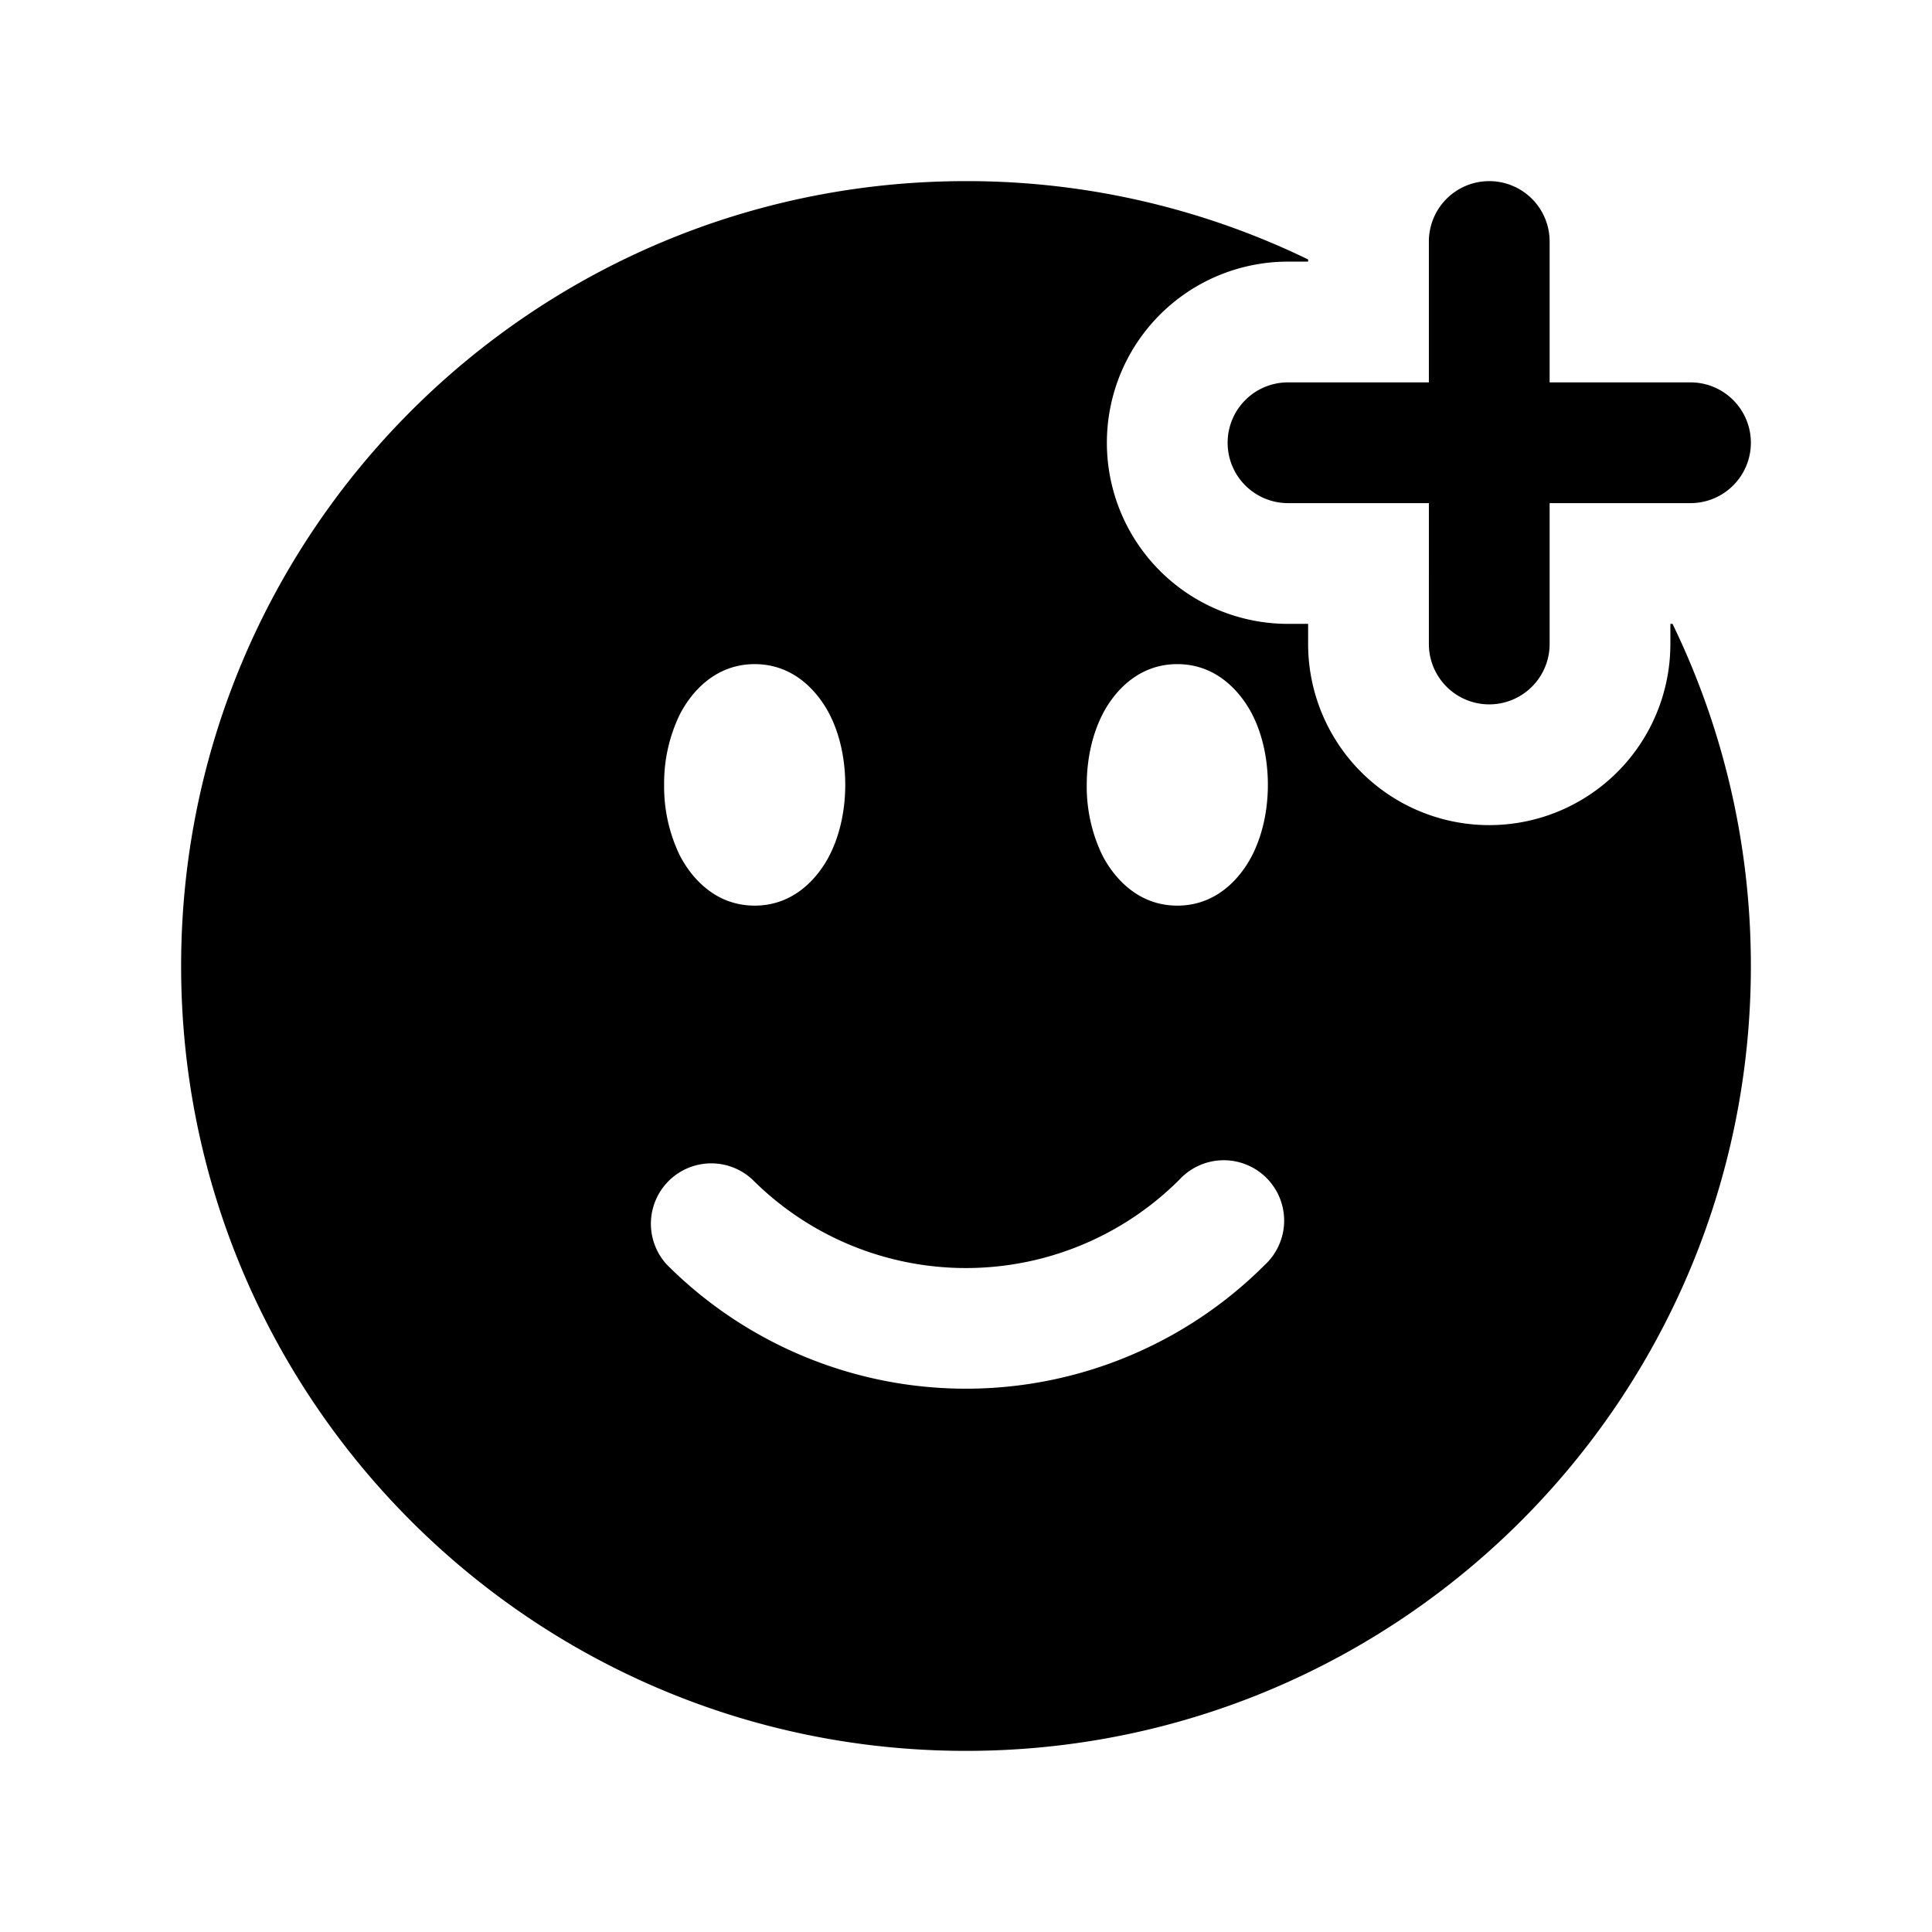 <svg xmlns="http://www.w3.org/2000/svg" viewBox="0 0 24 24" fill="currentColor" aria-hidden="true" data-slot="icon">
  <path d="M18.5 2.25a.75.75 0 0 0-.75.75v1.75H16a.75.75 0 0 0-.75.75.75.75 0 0 0 .75.75h1.75V8a.75.75 0 0 0 .75.75.75.75 0 0 0 .75-.75V6.25H21a.75.75 0 0 0 .75-.75.75.75 0 0 0-.75-.75h-1.75V3a.75.75 0 0 0-.75-.75Zm-6.5 0c-5.385 0-9.75 4.365-9.75 9.75s4.365 9.75 9.75 9.75 9.75-4.365 9.75-9.75c0-1.524-.35-2.965-.973-4.25h-.027V8a2.25 2.25 0 0 1-2.25 2.25A2.25 2.25 0 0 1 16.25 8v-.25H16a2.25 2.25 0 0 1-2.25-2.25A2.25 2.25 0 0 1 16 3.25h.25v-.027A9.708 9.708 0 0 0 12 2.25Zm-2.625 6c.541 0 .828.42.936.635.13.26.189.567.189.865 0 .298-.06.605-.19.865-.107.215-.395.635-.935.635-.541 0-.828-.42-.936-.635a1.964 1.964 0 0 1-.189-.865 1.96 1.96 0 0 1 .19-.865c.107-.215.395-.635.935-.635Zm5.25 0c.54 0 .828.42.936.635.13.26.189.567.189.865 0 .298-.06.604-.19.865-.107.215-.394.635-.935.635-.54 0-.828-.42-.936-.635a1.96 1.96 0 0 1-.189-.865c0-.298.06-.604.19-.865.107-.215.394-.635.935-.635Zm.617 6.164a.75.75 0 0 1 .47 1.299 5.25 5.25 0 0 1-7.425 0 .75.75 0 0 1 1.06-1.06 3.75 3.75 0 0 0 5.305 0 .75.75 0 0 1 .59-.239z"/>
</svg>
